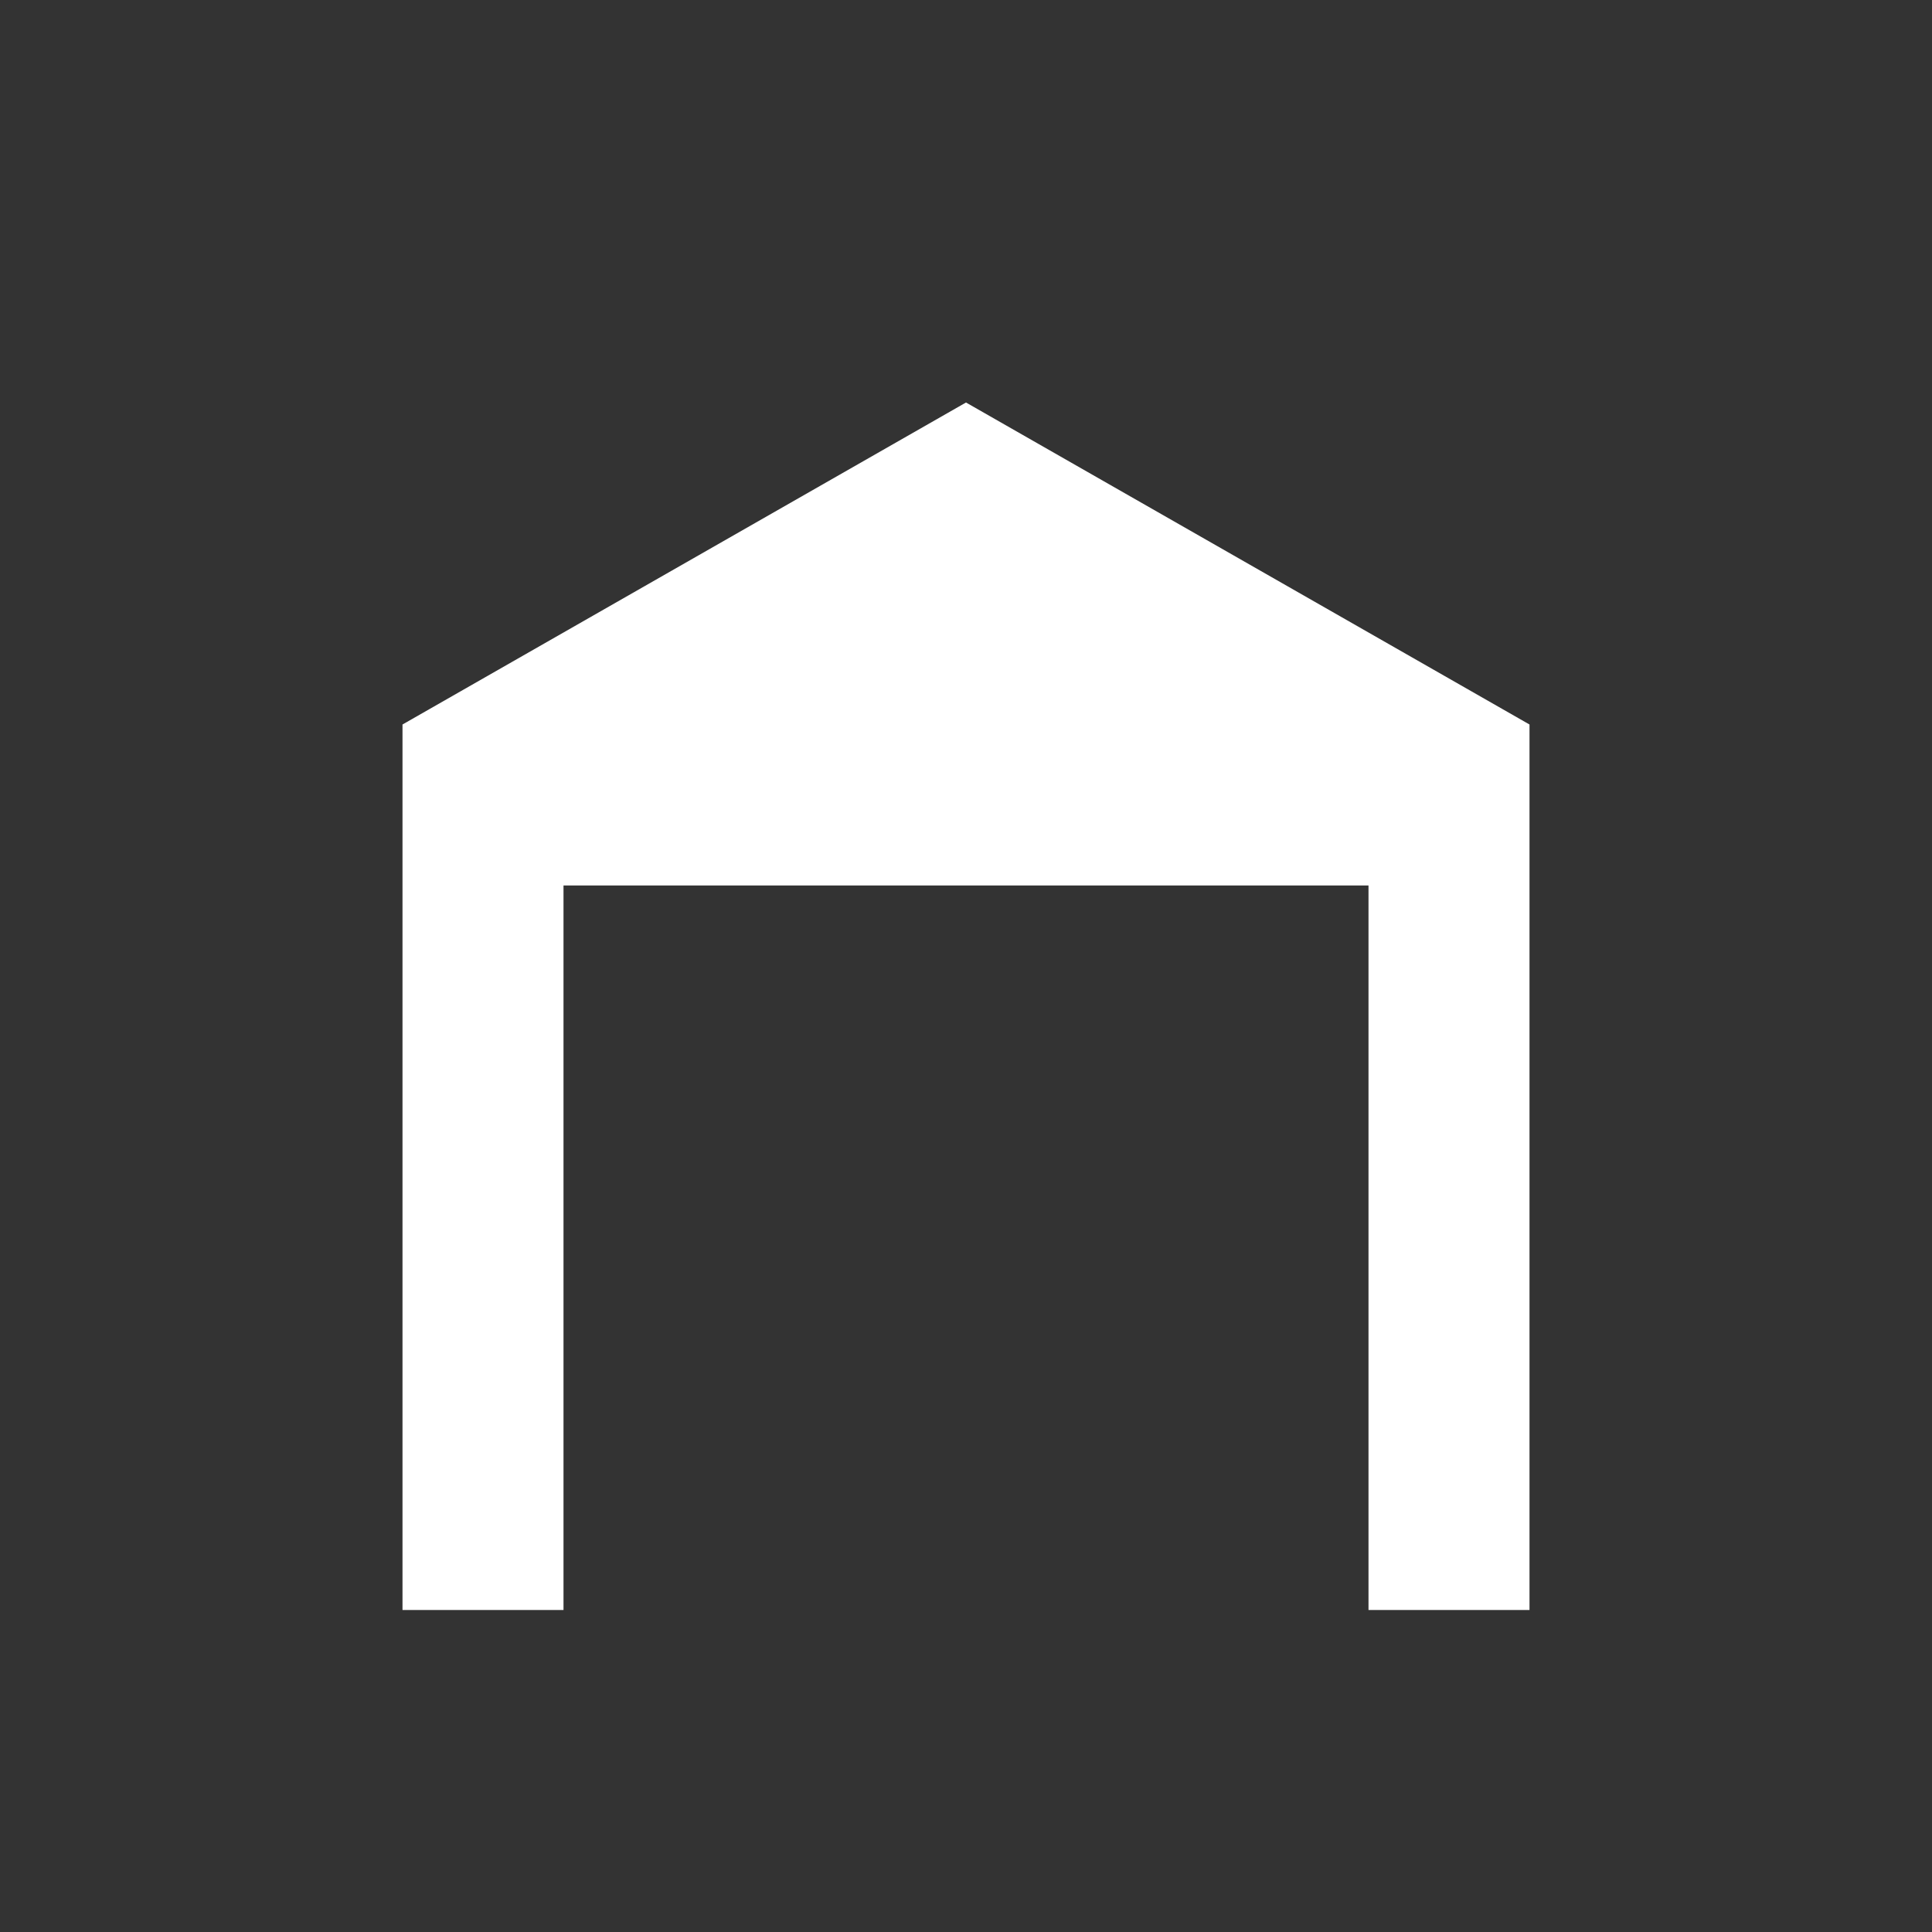 <?xml version="1.0" encoding="utf-8"?>
<svg version="1.1" width="24" height="24" viewBox="0 0 24 24" xmlns="http://www.w3.org/2000/svg">
  <rect x="0" y="0" width="24" height="24" fill="#333333" stroke="none"/>
  <path fill="#ffffff" d="M 19 20 L 17 20 L 17 11 L 7 11 L 7 20 L 5 20 L 5 9 L 12 5 L 19 9 L 19 20 M 8.541 8.811 L 15.568 8.81 L 15.676 9.568 L 8.595 9.622 L 8.541 8.811 Z"/>
</svg>